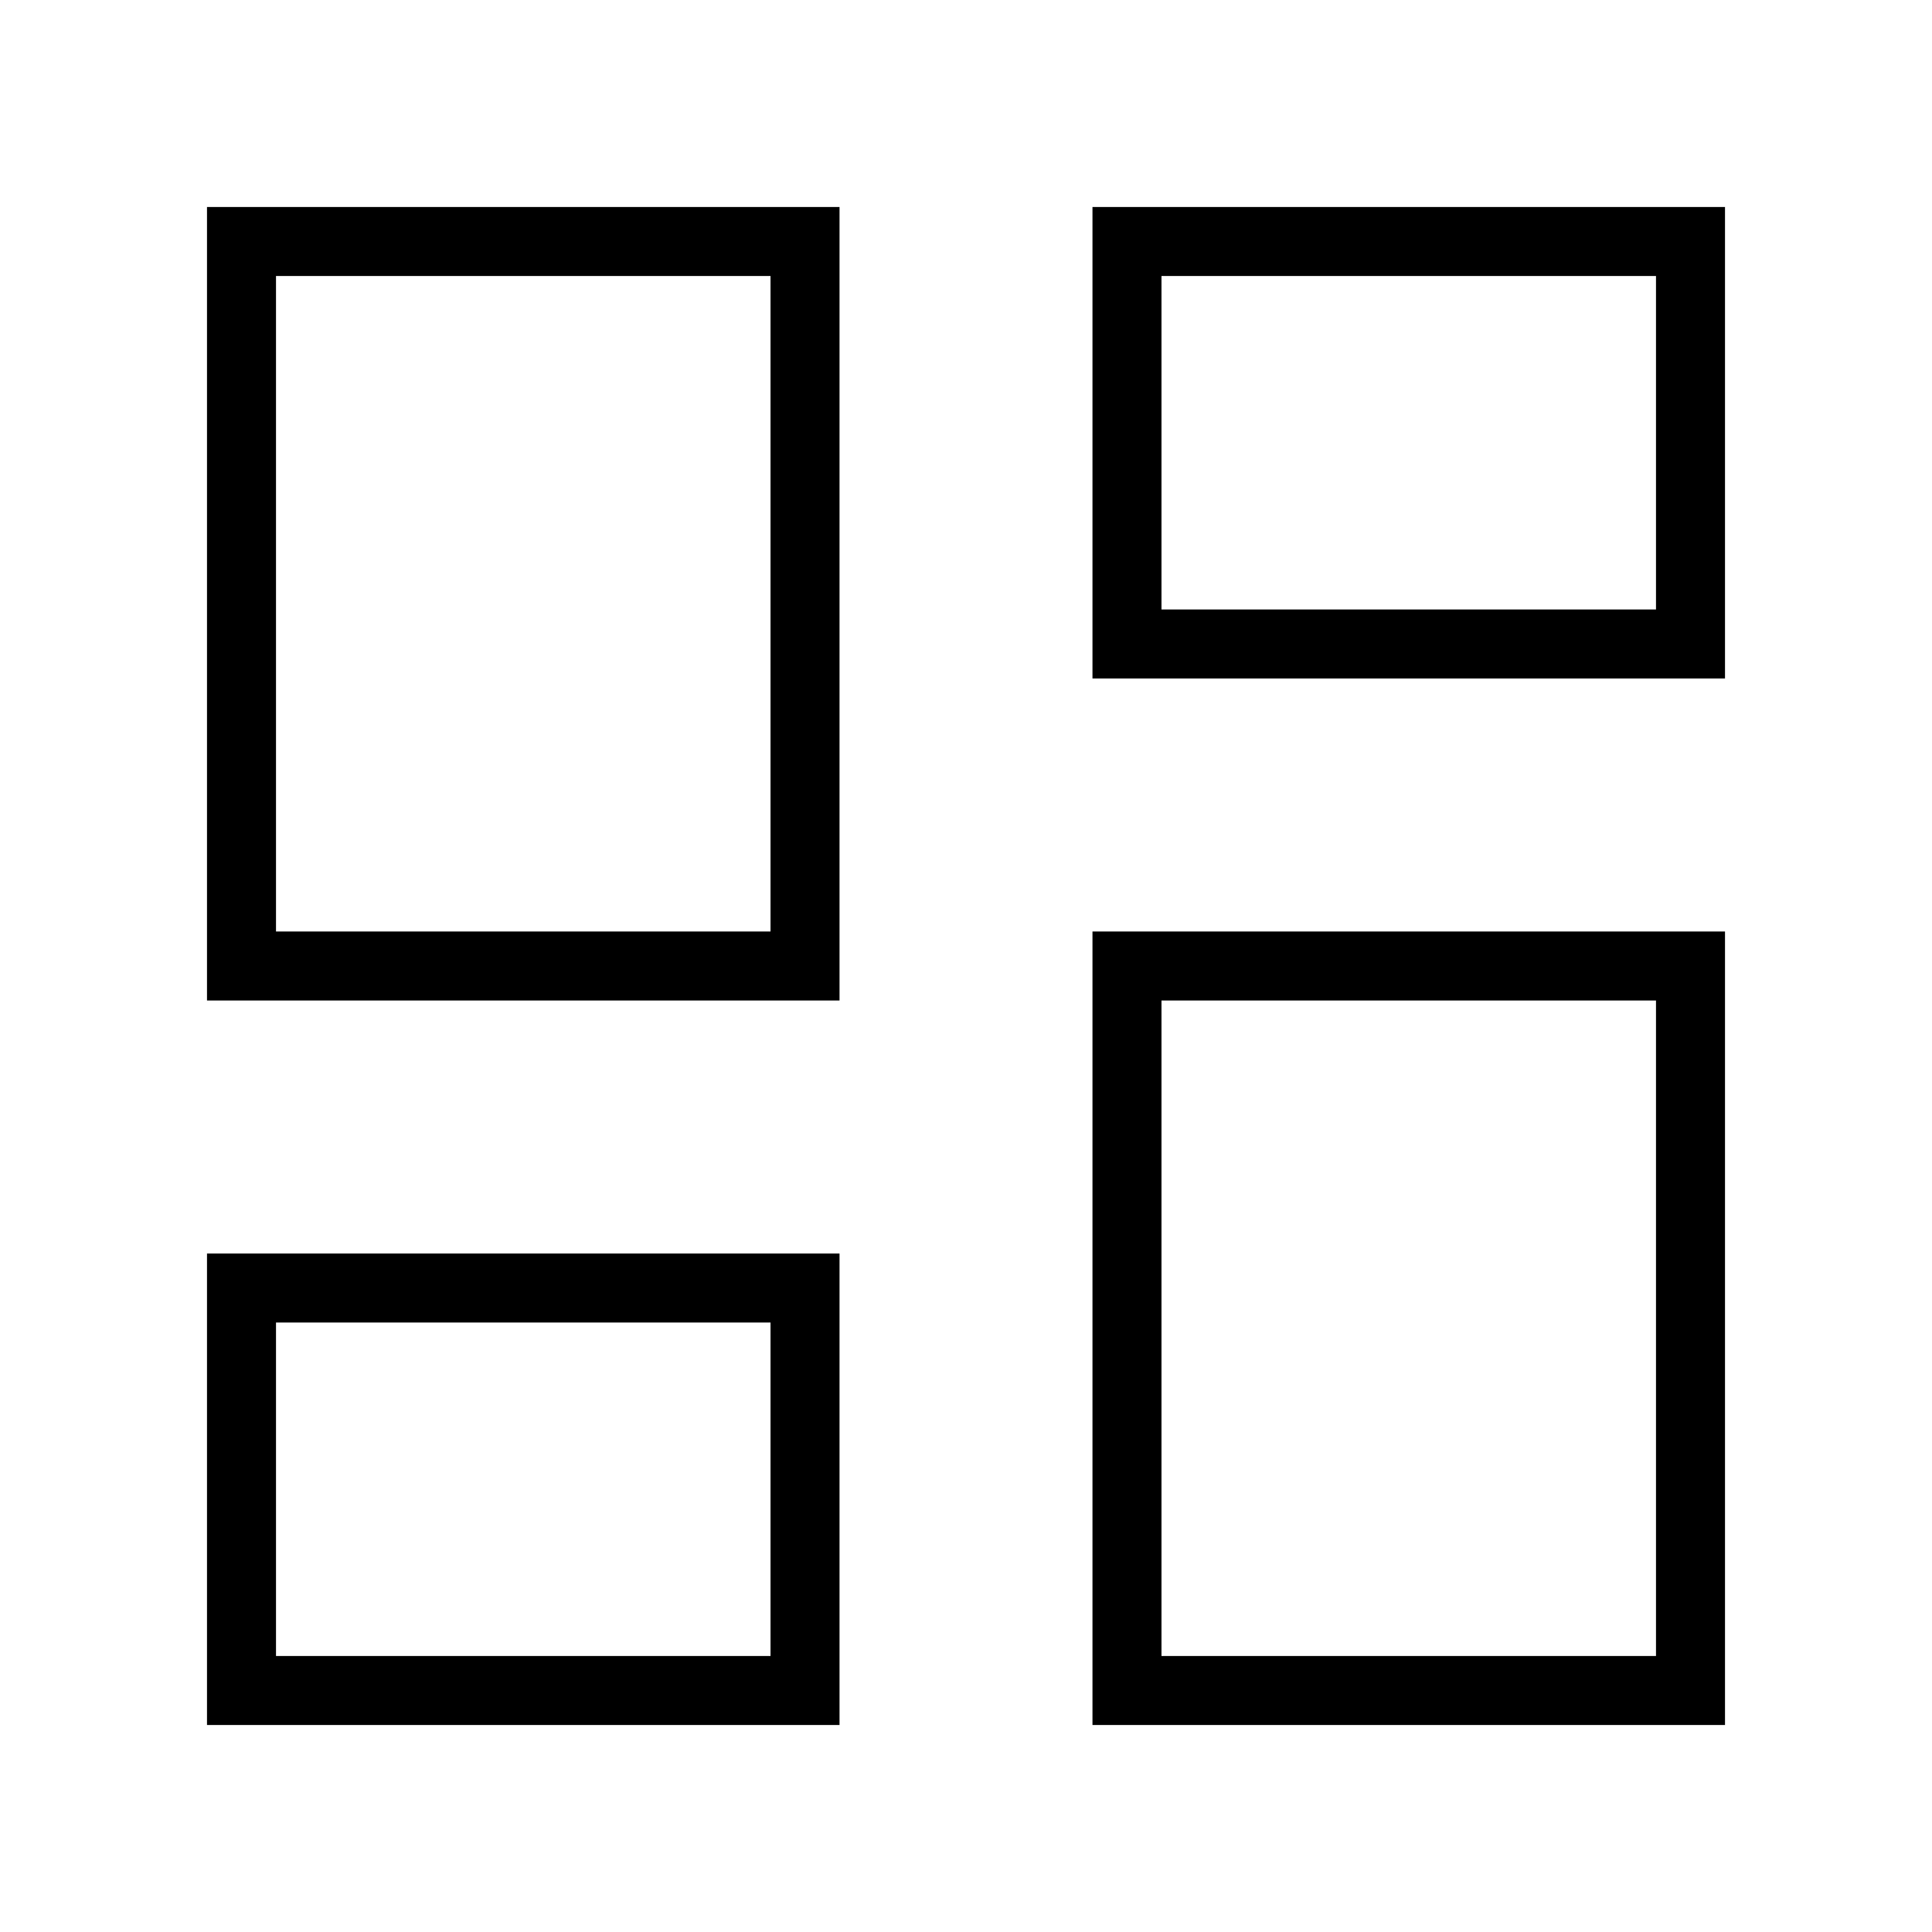 <svg width="1em" height="1em" viewBox="0 0 28 28" fill="none" xmlns="http://www.w3.org/2000/svg">
  <path stroke="currentColor" d="M11.667 3.5H3.5V14H11.667V3.5Z" strokeWidth="1.8" strokeLinecap="round"
    strokeLinejoin="round" />
  <path stroke="currentColor" d="M24.5 3.5H16.333V9.333H24.5V3.5Z" strokeWidth="1.8" strokeLinecap="round"
    strokeLinejoin="round" />
  <path stroke="currentColor" d="M24.5 14H16.333V24.5H24.5V14Z" strokeWidth="1.8" strokeLinecap="round"
    strokeLinejoin="round" />
  <path stroke="currentColor" d="M11.667 18.667H3.5V24.5H11.667V18.667Z" strokeWidth="1.8" strokeLinecap="round"
    strokeLinejoin="round" />
</svg>